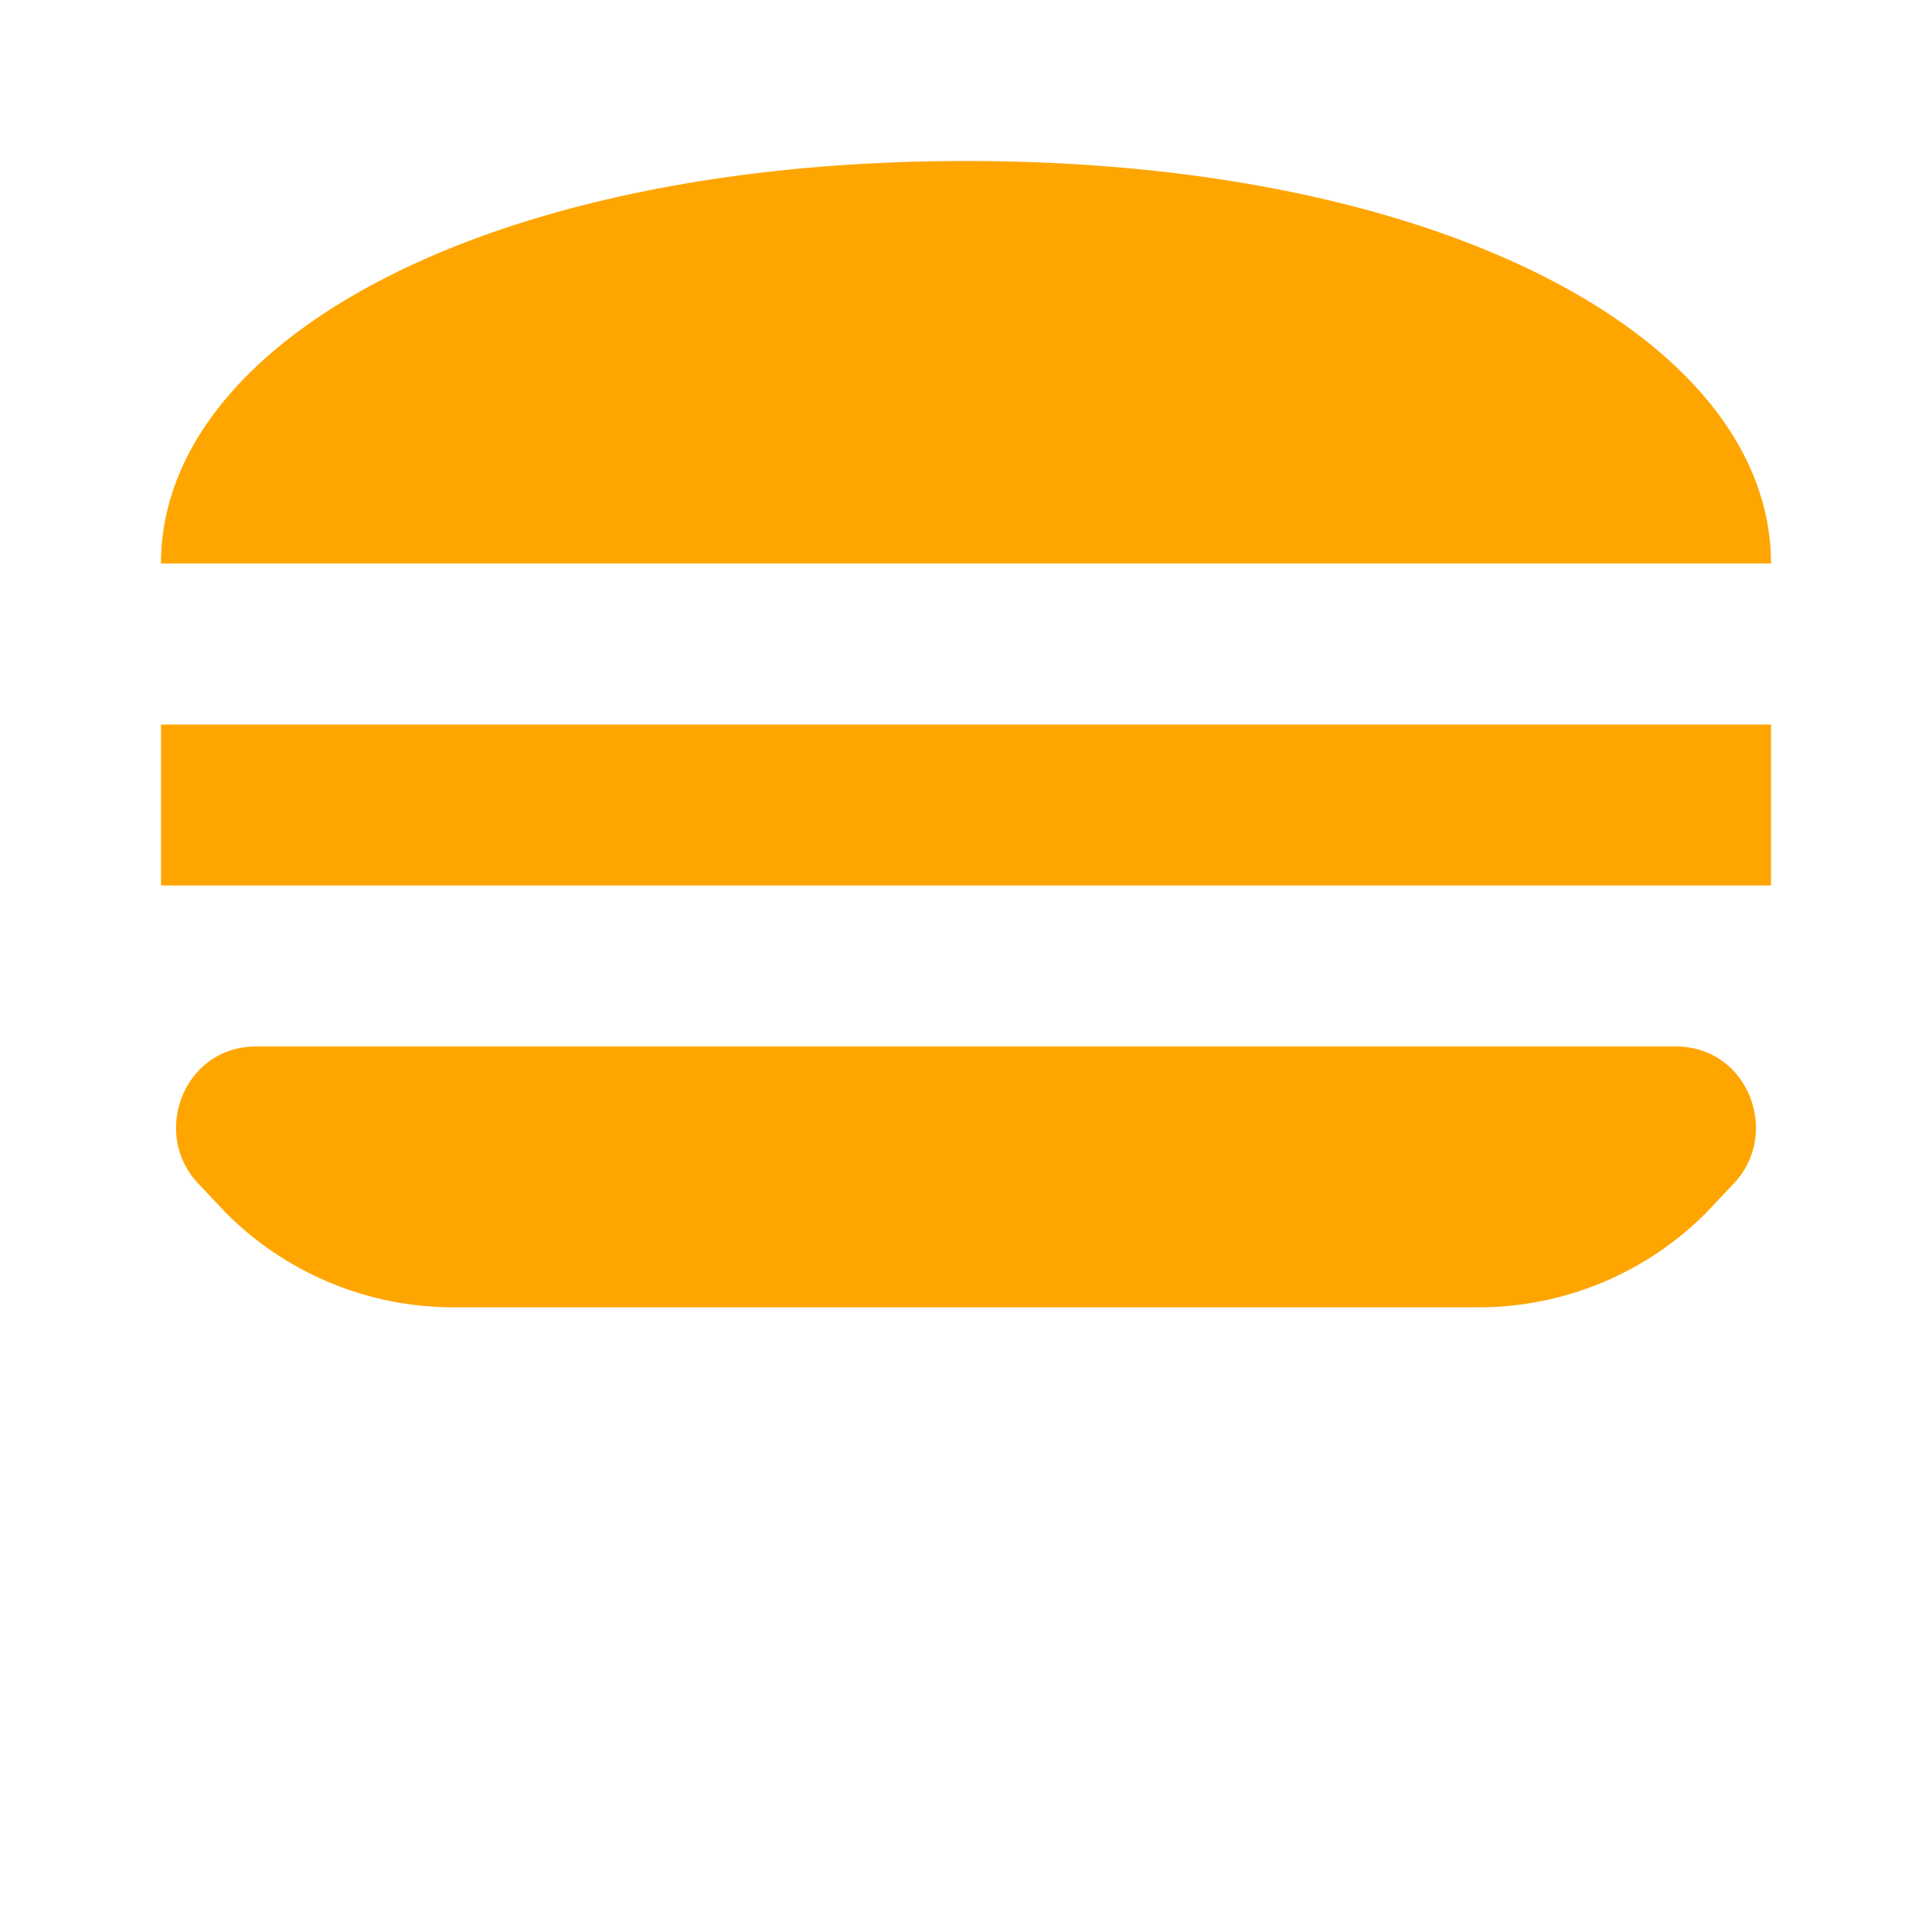 <svg viewBox="0 0 24 24" fill="orange" xmlns="http://www.w3.org/2000/svg">
<path d="M2 7c0-2.76 4.03-5 10-5s10 2.24 10 5H2zm0 2h20v2H2V9zm1.18 4h17.64c.9 0 1.31 1.09.71 1.71l-.34.36a3.99 3.99 0 01-2.83 1.17H5.64a3.99 3.99 0 01-2.83-1.17l-.34-.36C1.87 14.09 2.28 13 3.18 13z"/>
</svg>